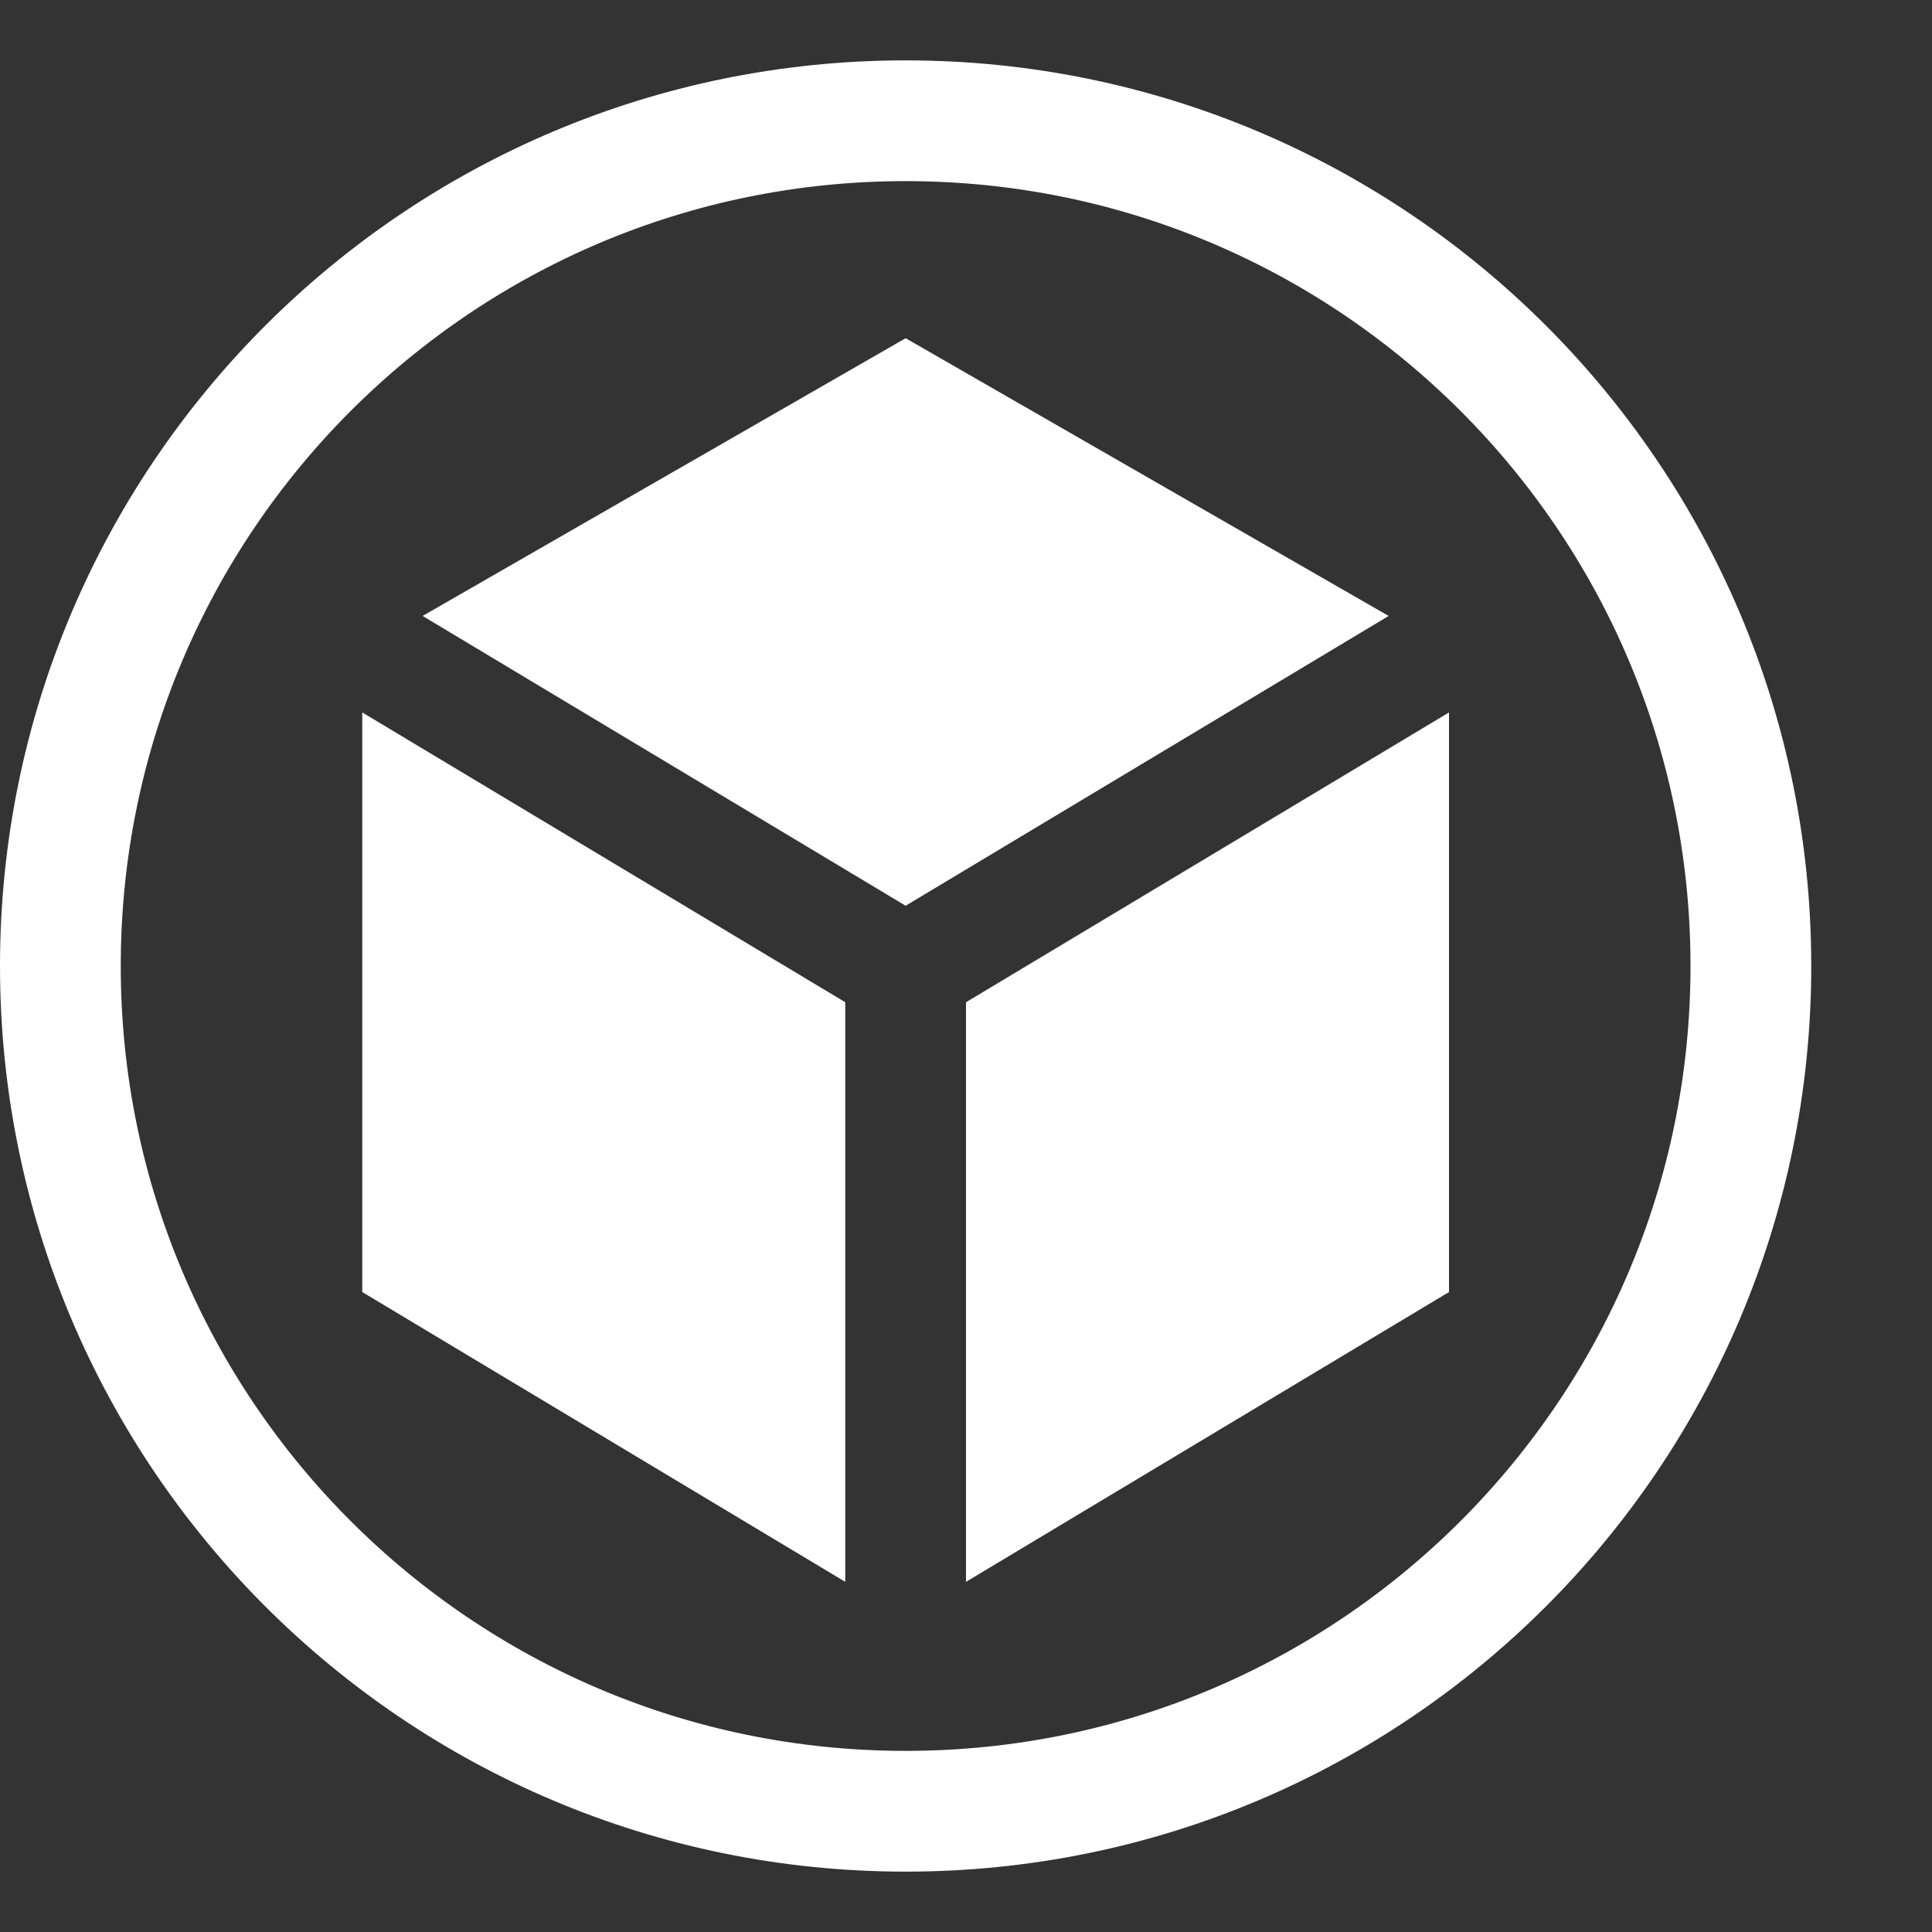 <svg width="16" height="16" viewBox="0 0 16 16" fill="none" xmlns="http://www.w3.org/2000/svg">
<rect x="0" y="0" width="16" height="16" fill="#333333" stroke="none"/>
<path d="M7.5 15C11.366 15 14.5 11.866 14.5 8C14.5 4.134 11.366 1 7.5 1C3.634 1 0.5 4.134 0.5 8C0.5 11.866 3.634 15 7.5 15Z" stroke="white" stroke-miterlimit="10"/>
<path d="M7 13.1L3 10.7V5.9L7 8.3V13.1Z" fill="white"/>
<path d="M3.5 5.101L7.5 2.801L11.5 5.101L7.5 7.501L3.5 5.101Z" fill="white"/>
<path d="M12 10.7L8 13.1V8.3L12 5.9V10.7Z" fill="white"/>
</svg>
